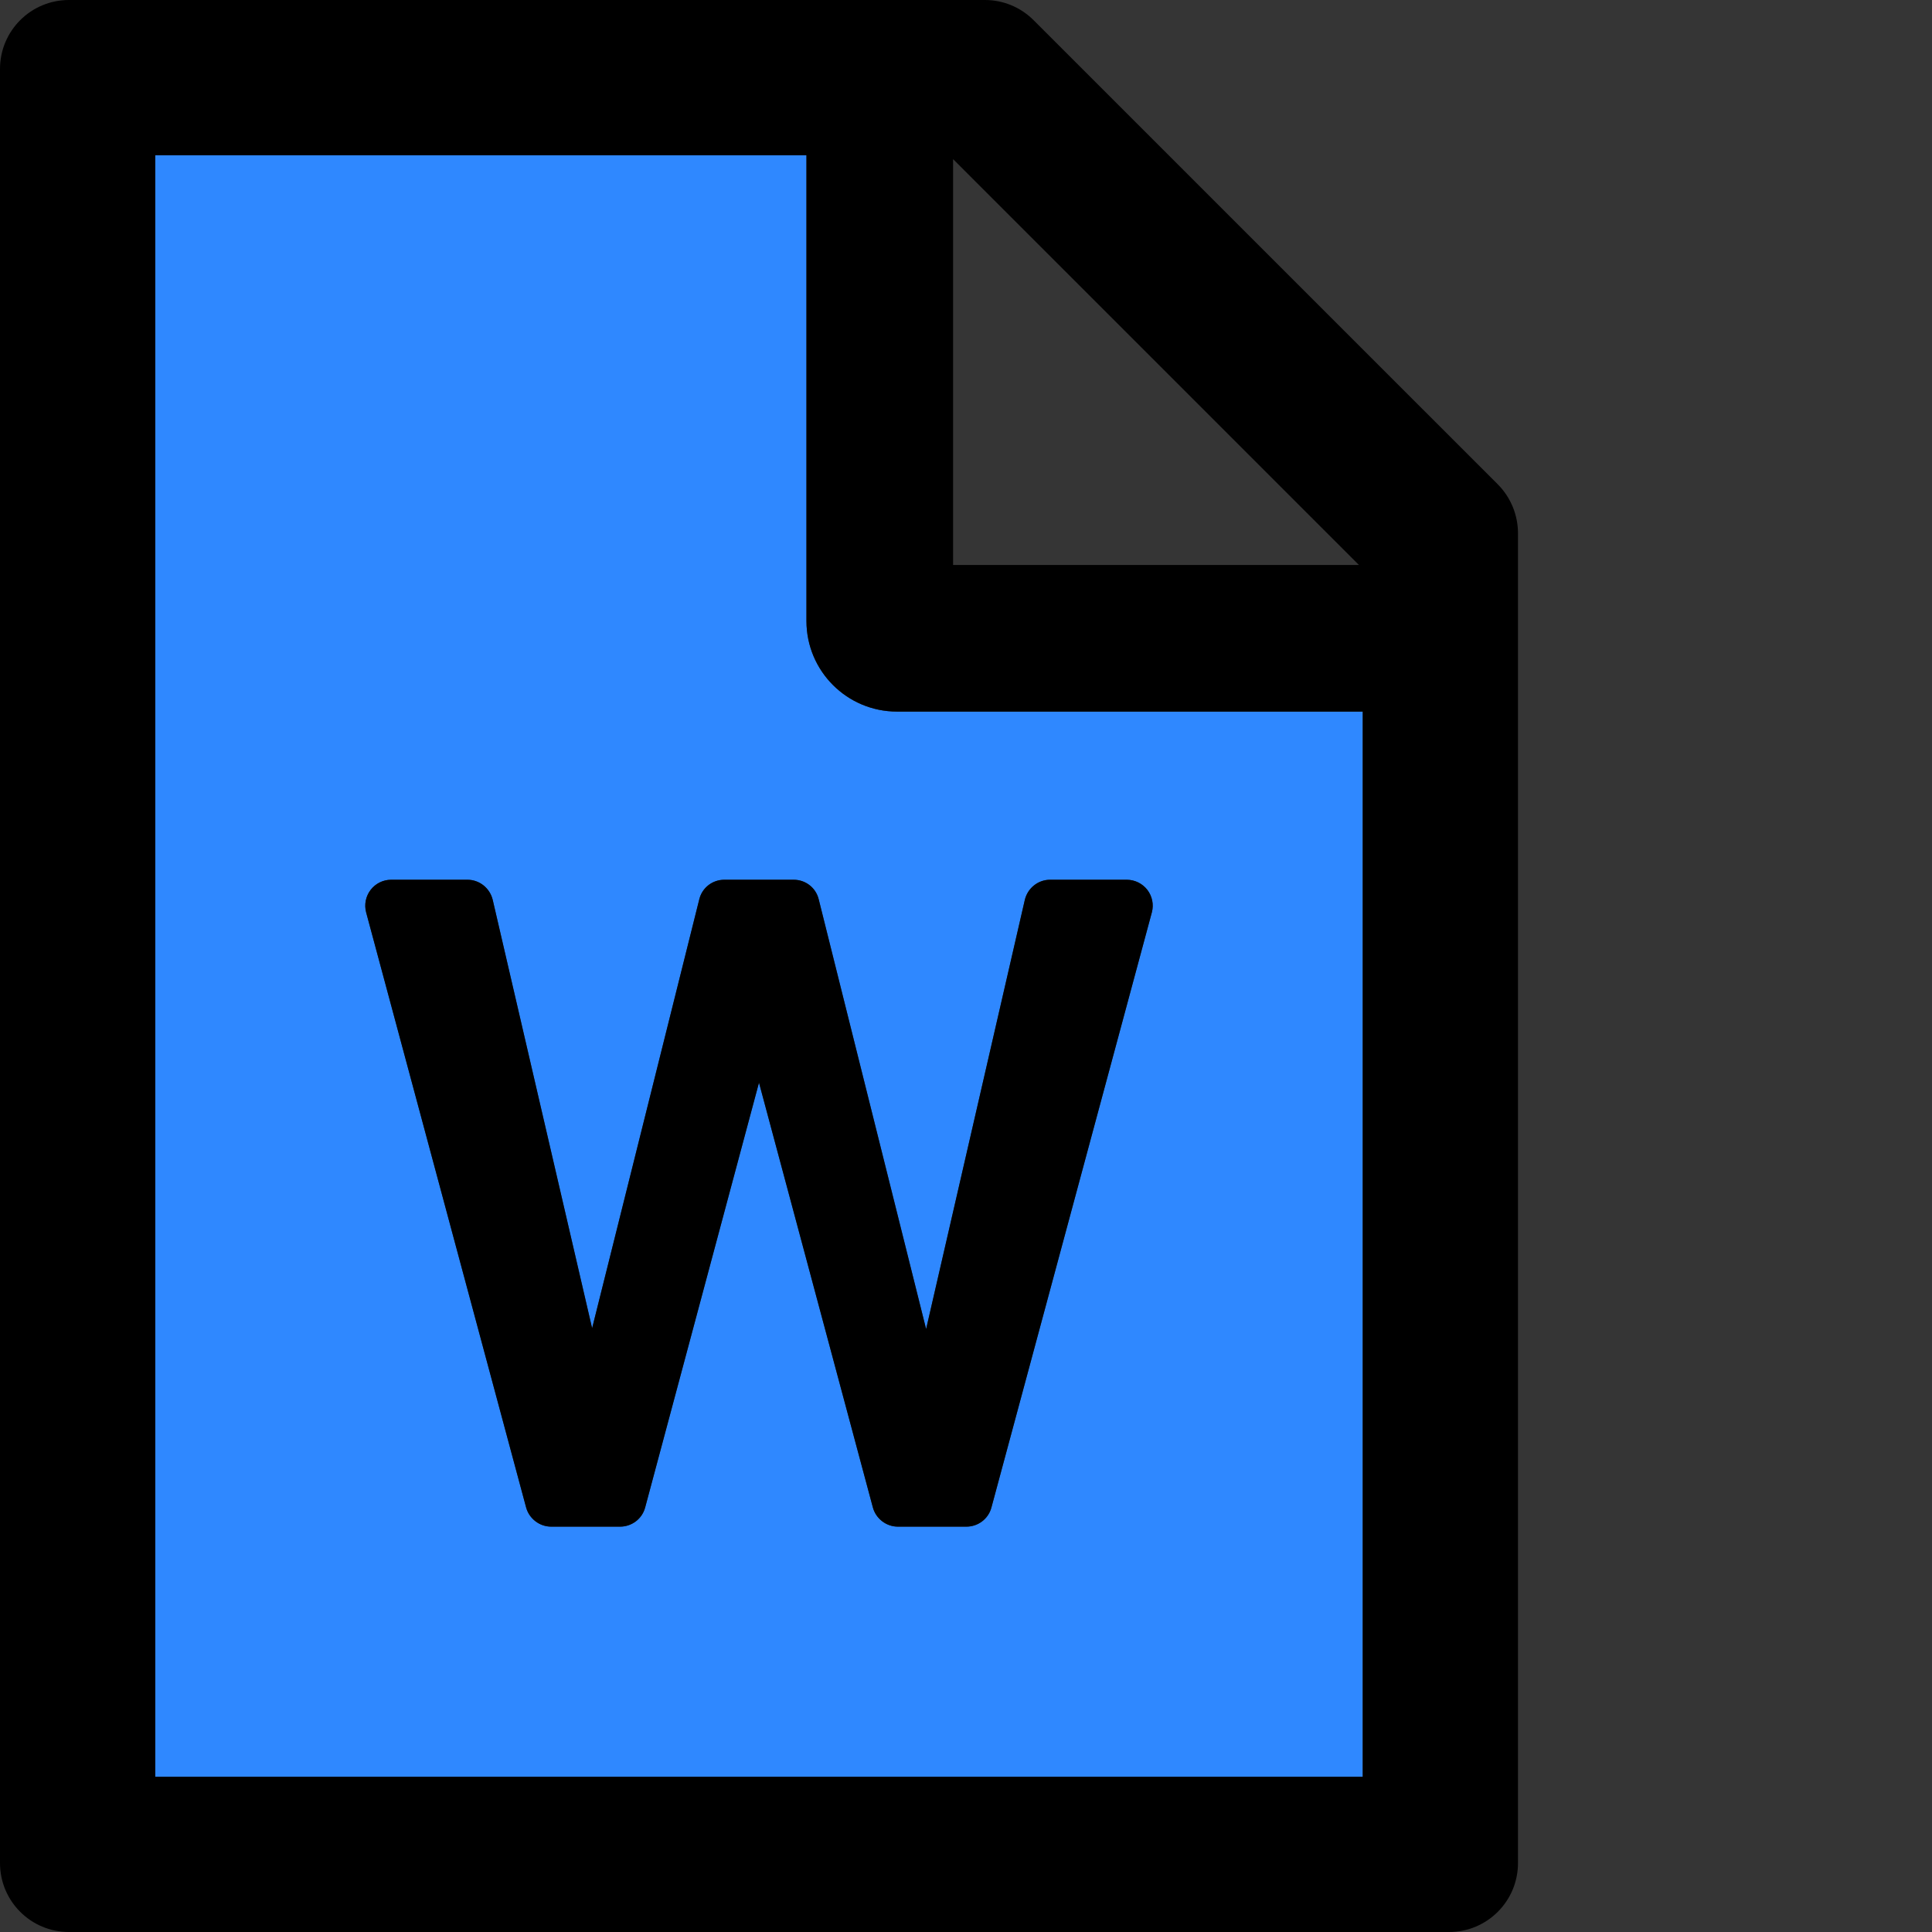 <svg width="48" height="48" viewBox="0 0 48 48" fill="none" xmlns="http://www.w3.org/2000/svg">
  <rect x="0" y="0" width="48" height="48" fill="#333333" stroke="none"/>
  <rect width="48" height="48" fill="white" fill-opacity="0.01"/>
  <path d="M20.036,15.429 L20.036,3.857 L3.857,3.857 L3.857,44.143 L33.857,44.143 L33.857,17.679 L22.286,17.679 C21.043,17.679 20.036,16.671 20.036,15.429 Z M25.462,22.355 C25.532,22.066 25.789,21.857 26.089,21.857 L27.996,21.857 C28.196,21.858 28.384,21.951 28.506,22.109 C28.627,22.267 28.669,22.473 28.618,22.666 L24.632,37.452 C24.557,37.736 24.3,37.929 24.011,37.929 L22.307,37.929 C22.018,37.929 21.761,37.73 21.686,37.452 L18.857,26.898 L16.029,37.452 C15.954,37.736 15.696,37.929 15.407,37.929 L13.693,37.929 C13.404,37.929 13.146,37.73 13.071,37.452 L9.096,22.666 C9.045,22.473 9.087,22.267 9.208,22.109 C9.33,21.95 9.518,21.857 9.718,21.857 L11.614,21.857 C11.914,21.857 12.171,22.066 12.241,22.355 L14.711,33 L17.373,22.345 C17.443,22.055 17.7,21.857 17.995,21.857 L19.72,21.857 C20.014,21.857 20.271,22.055 20.341,22.345 L23.009,33.021 L25.462,22.355 Z" fill="#2F88FF"></path>
  <path d="M37.211,12.032 L25.682,0.504 C25.361,0.182 24.927,0 24.471,0 L1.714,0 C0.766,0 0,0.766 0,1.714 L0,46.286 C0,47.234 0.766,48 1.714,48 L36,48 C36.948,48 37.714,47.234 37.714,46.286 L37.714,13.248 C37.714,12.793 37.532,12.354 37.211,12.032 Z M23.679,3.954 L33.761,14.036 L23.679,14.036 L23.679,3.954 Z M33.857,44.143 L3.857,44.143 L3.857,3.857 L20.036,3.857 L20.036,15.429 C20.036,16.671 21.043,17.679 22.286,17.679 L33.857,17.679 L33.857,44.143 Z" fill="#000"></path>
  <path d="M19.72,21.857 L17.995,21.857 C17.7,21.857 17.443,22.055 17.373,22.345 L14.711,33 L12.241,22.355 C12.171,22.066 11.914,21.857 11.614,21.857 L9.718,21.857 C9.518,21.857 9.33,21.95 9.208,22.109 C9.087,22.267 9.045,22.473 9.096,22.666 L13.071,37.452 C13.146,37.73 13.404,37.929 13.693,37.929 L15.407,37.929 C15.696,37.929 15.954,37.736 16.029,37.452 L18.857,26.898 L21.686,37.452 C21.761,37.73 22.018,37.929 22.307,37.929 L24.011,37.929 C24.3,37.929 24.557,37.736 24.632,37.452 L28.618,22.666 C28.669,22.473 28.627,22.267 28.506,22.109 C28.384,21.951 28.196,21.858 27.996,21.857 L26.089,21.857 C25.789,21.857 25.532,22.066 25.462,22.355 L23.009,33.021 L20.341,22.345 C20.271,22.055 20.014,21.857 19.72,21.857 Z" fill="#000"></path>
</svg>
